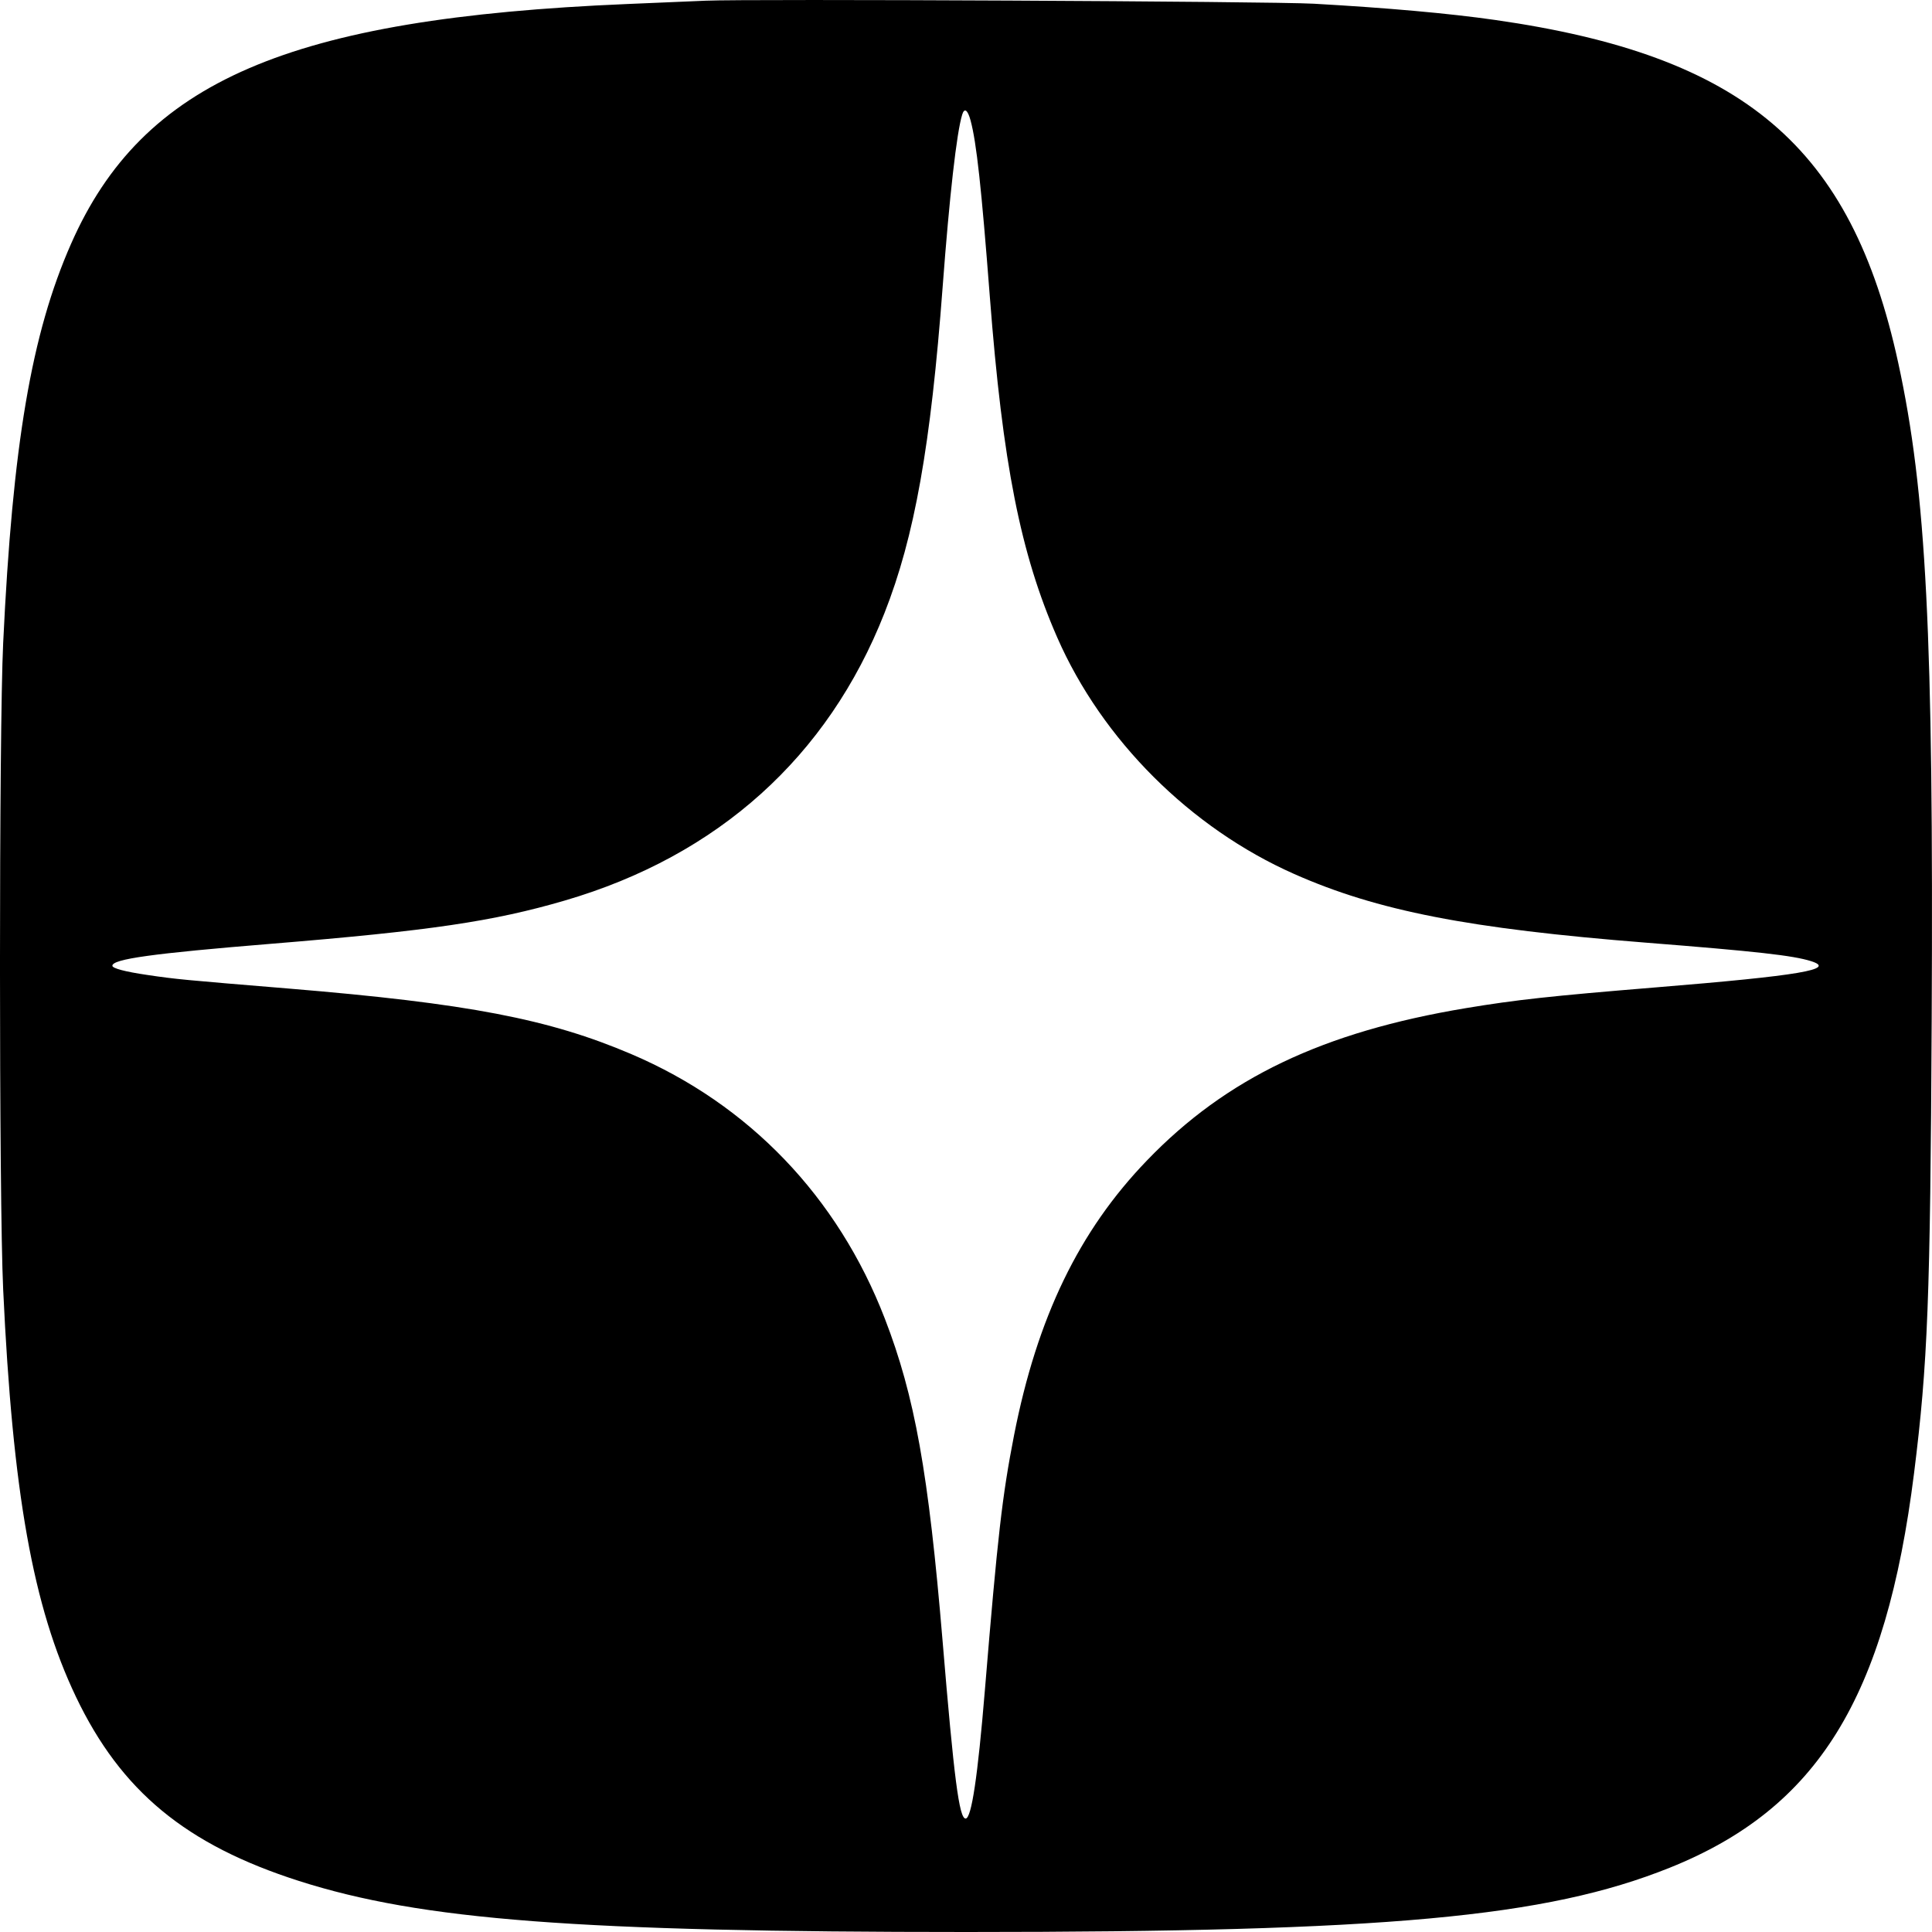 <svg width="25" height="25" viewBox="0 0 25 25" fill="none" xmlns="http://www.w3.org/2000/svg">
<path fill-rule="evenodd" clip-rule="evenodd" d="M9.132 0.009C9.012 0.014 8.555 0.034 8.116 0.052C3.735 0.236 1.845 1.051 0.919 3.156C0.407 4.318 0.163 5.75 0.041 8.321C-0.014 9.455 -0.014 15.524 0.041 16.685C0.164 19.32 0.426 20.789 0.982 21.955C1.566 23.178 2.407 23.872 3.87 24.34C5.454 24.846 7.47 25 12.51 25C17.942 25 20.005 24.811 21.607 24.168C23.52 23.4 24.403 21.973 24.768 19.061C24.945 17.648 24.978 16.81 24.996 13.183C25.021 8.214 24.927 6.368 24.563 4.695C23.955 1.896 22.57 0.719 19.345 0.258C18.75 0.173 17.957 0.102 16.999 0.048C16.448 0.017 9.691 -0.016 9.132 0.009ZM12.559 1.558C12.636 1.843 12.7 2.429 12.808 3.835C12.975 6.003 13.205 7.164 13.681 8.25C14.262 9.575 15.403 10.714 16.746 11.309C17.822 11.786 19.006 12.017 21.299 12.198C22.731 12.311 23.203 12.364 23.434 12.437C23.771 12.543 23.296 12.624 21.424 12.777C20.058 12.889 19.621 12.937 18.97 13.045C17.118 13.353 15.867 13.95 14.841 15.017C13.962 15.928 13.421 17.048 13.122 18.571C12.968 19.36 12.91 19.866 12.744 21.875C12.652 22.987 12.571 23.532 12.495 23.532C12.412 23.532 12.345 23.017 12.197 21.234C12.015 19.057 11.838 18.067 11.449 17.061C10.841 15.488 9.694 14.291 8.171 13.641C7.103 13.185 6.054 12.984 3.737 12.792C2.366 12.679 2.277 12.671 1.907 12.616C1.619 12.574 1.454 12.53 1.454 12.497C1.454 12.41 1.973 12.338 3.503 12.213C5.566 12.044 6.381 11.924 7.308 11.653C9.29 11.074 10.713 9.794 11.445 7.933C11.835 6.943 12.044 5.769 12.198 3.71C12.286 2.537 12.379 1.714 12.451 1.482C12.479 1.391 12.522 1.421 12.559 1.558Z" fill="black"/>
</svg>
